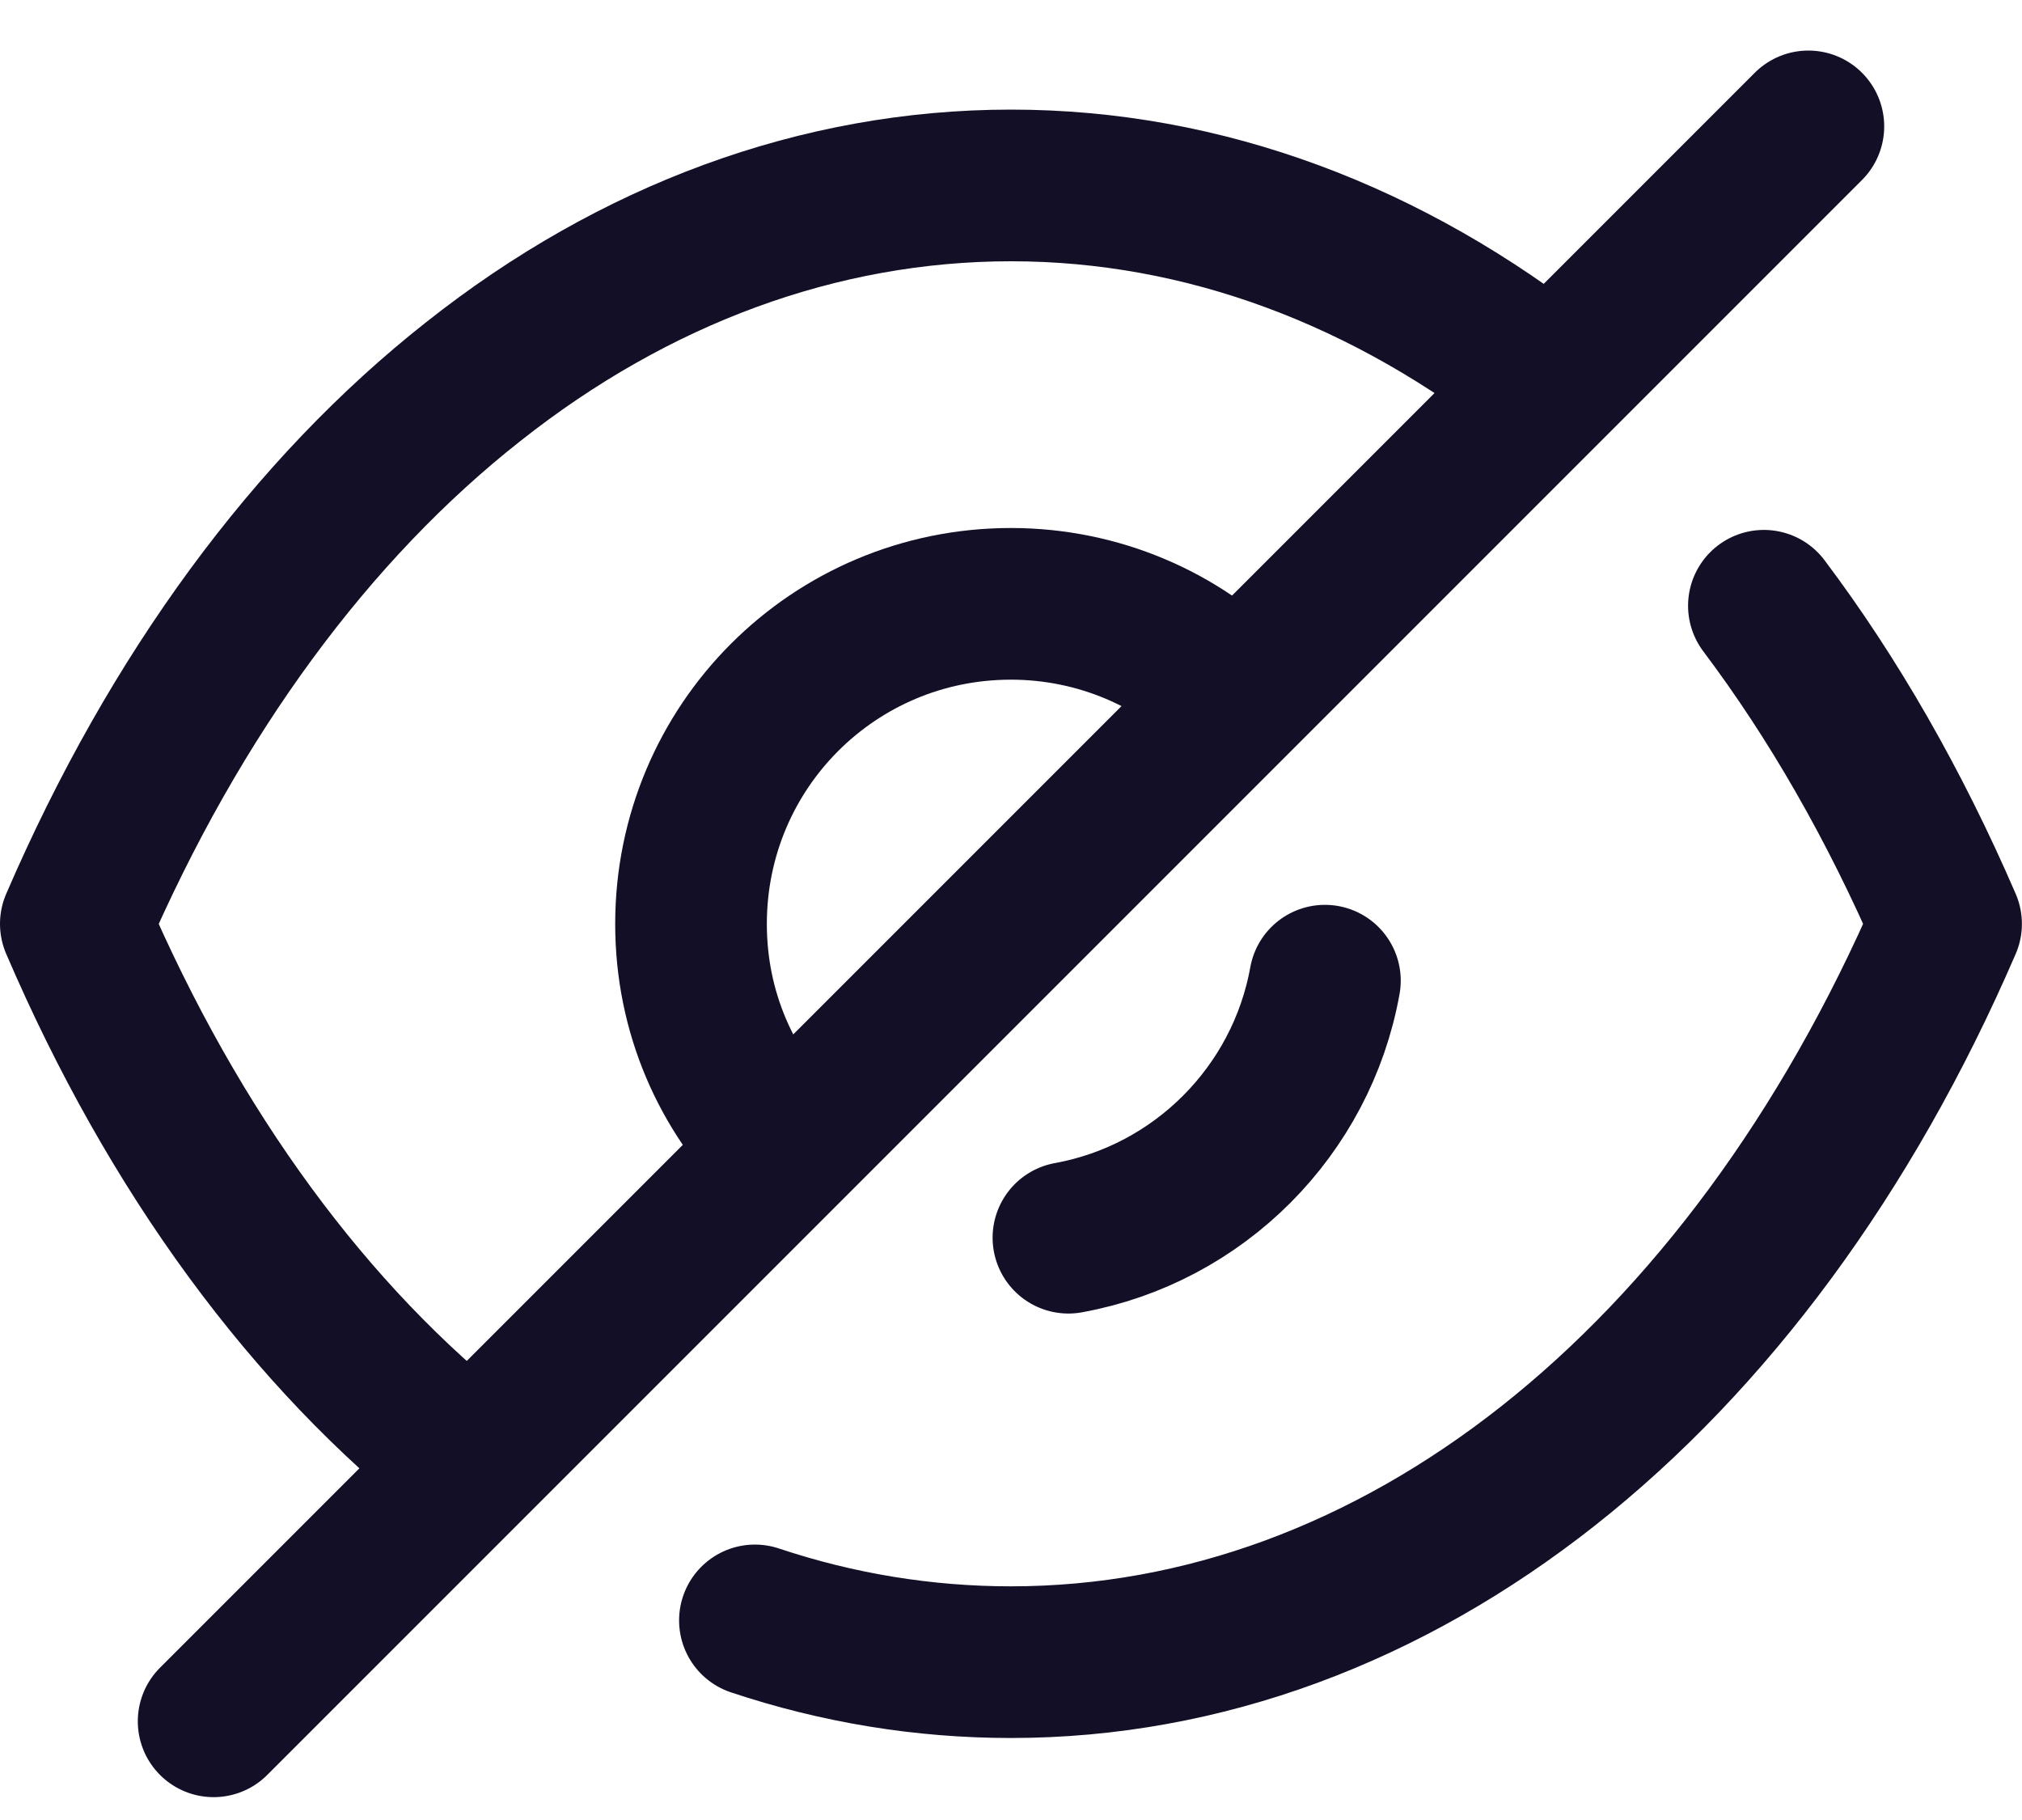 <svg width="20" height="18" viewBox="0 0 20 18" fill="none" xmlns="http://www.w3.org/2000/svg">
    <path
        d="M7.76 11.367C7.185 10.793 6.835 10.013 6.835 9.138C6.835 7.385 8.247 5.972 9.999 5.972C10.866 5.972 11.664 6.323 12.229 6.897"
        stroke="#130F26" stroke-width="1.5" stroke-linecap="round" stroke-linejoin="round" />
    <path d="M13.105 9.699C12.873 10.989 11.857 12.007 10.568 12.241" stroke="#130F26"
        stroke-width="1.5" stroke-linecap="round" stroke-linejoin="round" />
    <path
        d="M4.655 14.472C3.068 13.226 1.724 11.406 0.75 9.137C1.734 6.858 3.087 5.028 4.684 3.772C6.271 2.516 8.102 1.834 10 1.834C11.909 1.834 13.739 2.526 15.335 3.791"
        stroke="#130F26" stroke-width="1.5" stroke-linecap="round" stroke-linejoin="round" />
    <path
        d="M17.447 5.991C18.135 6.905 18.74 7.96 19.249 9.137C17.282 13.694 13.806 16.439 9.999 16.439C9.136 16.439 8.285 16.299 7.467 16.026"
        stroke="#130F26" stroke-width="1.5" stroke-linecap="round" stroke-linejoin="round" />
    <path d="M17.887 1.25L2.113 17.024" stroke="#130F26" stroke-width="1.5"
        stroke-linecap="round" stroke-linejoin="round" />
</svg>
